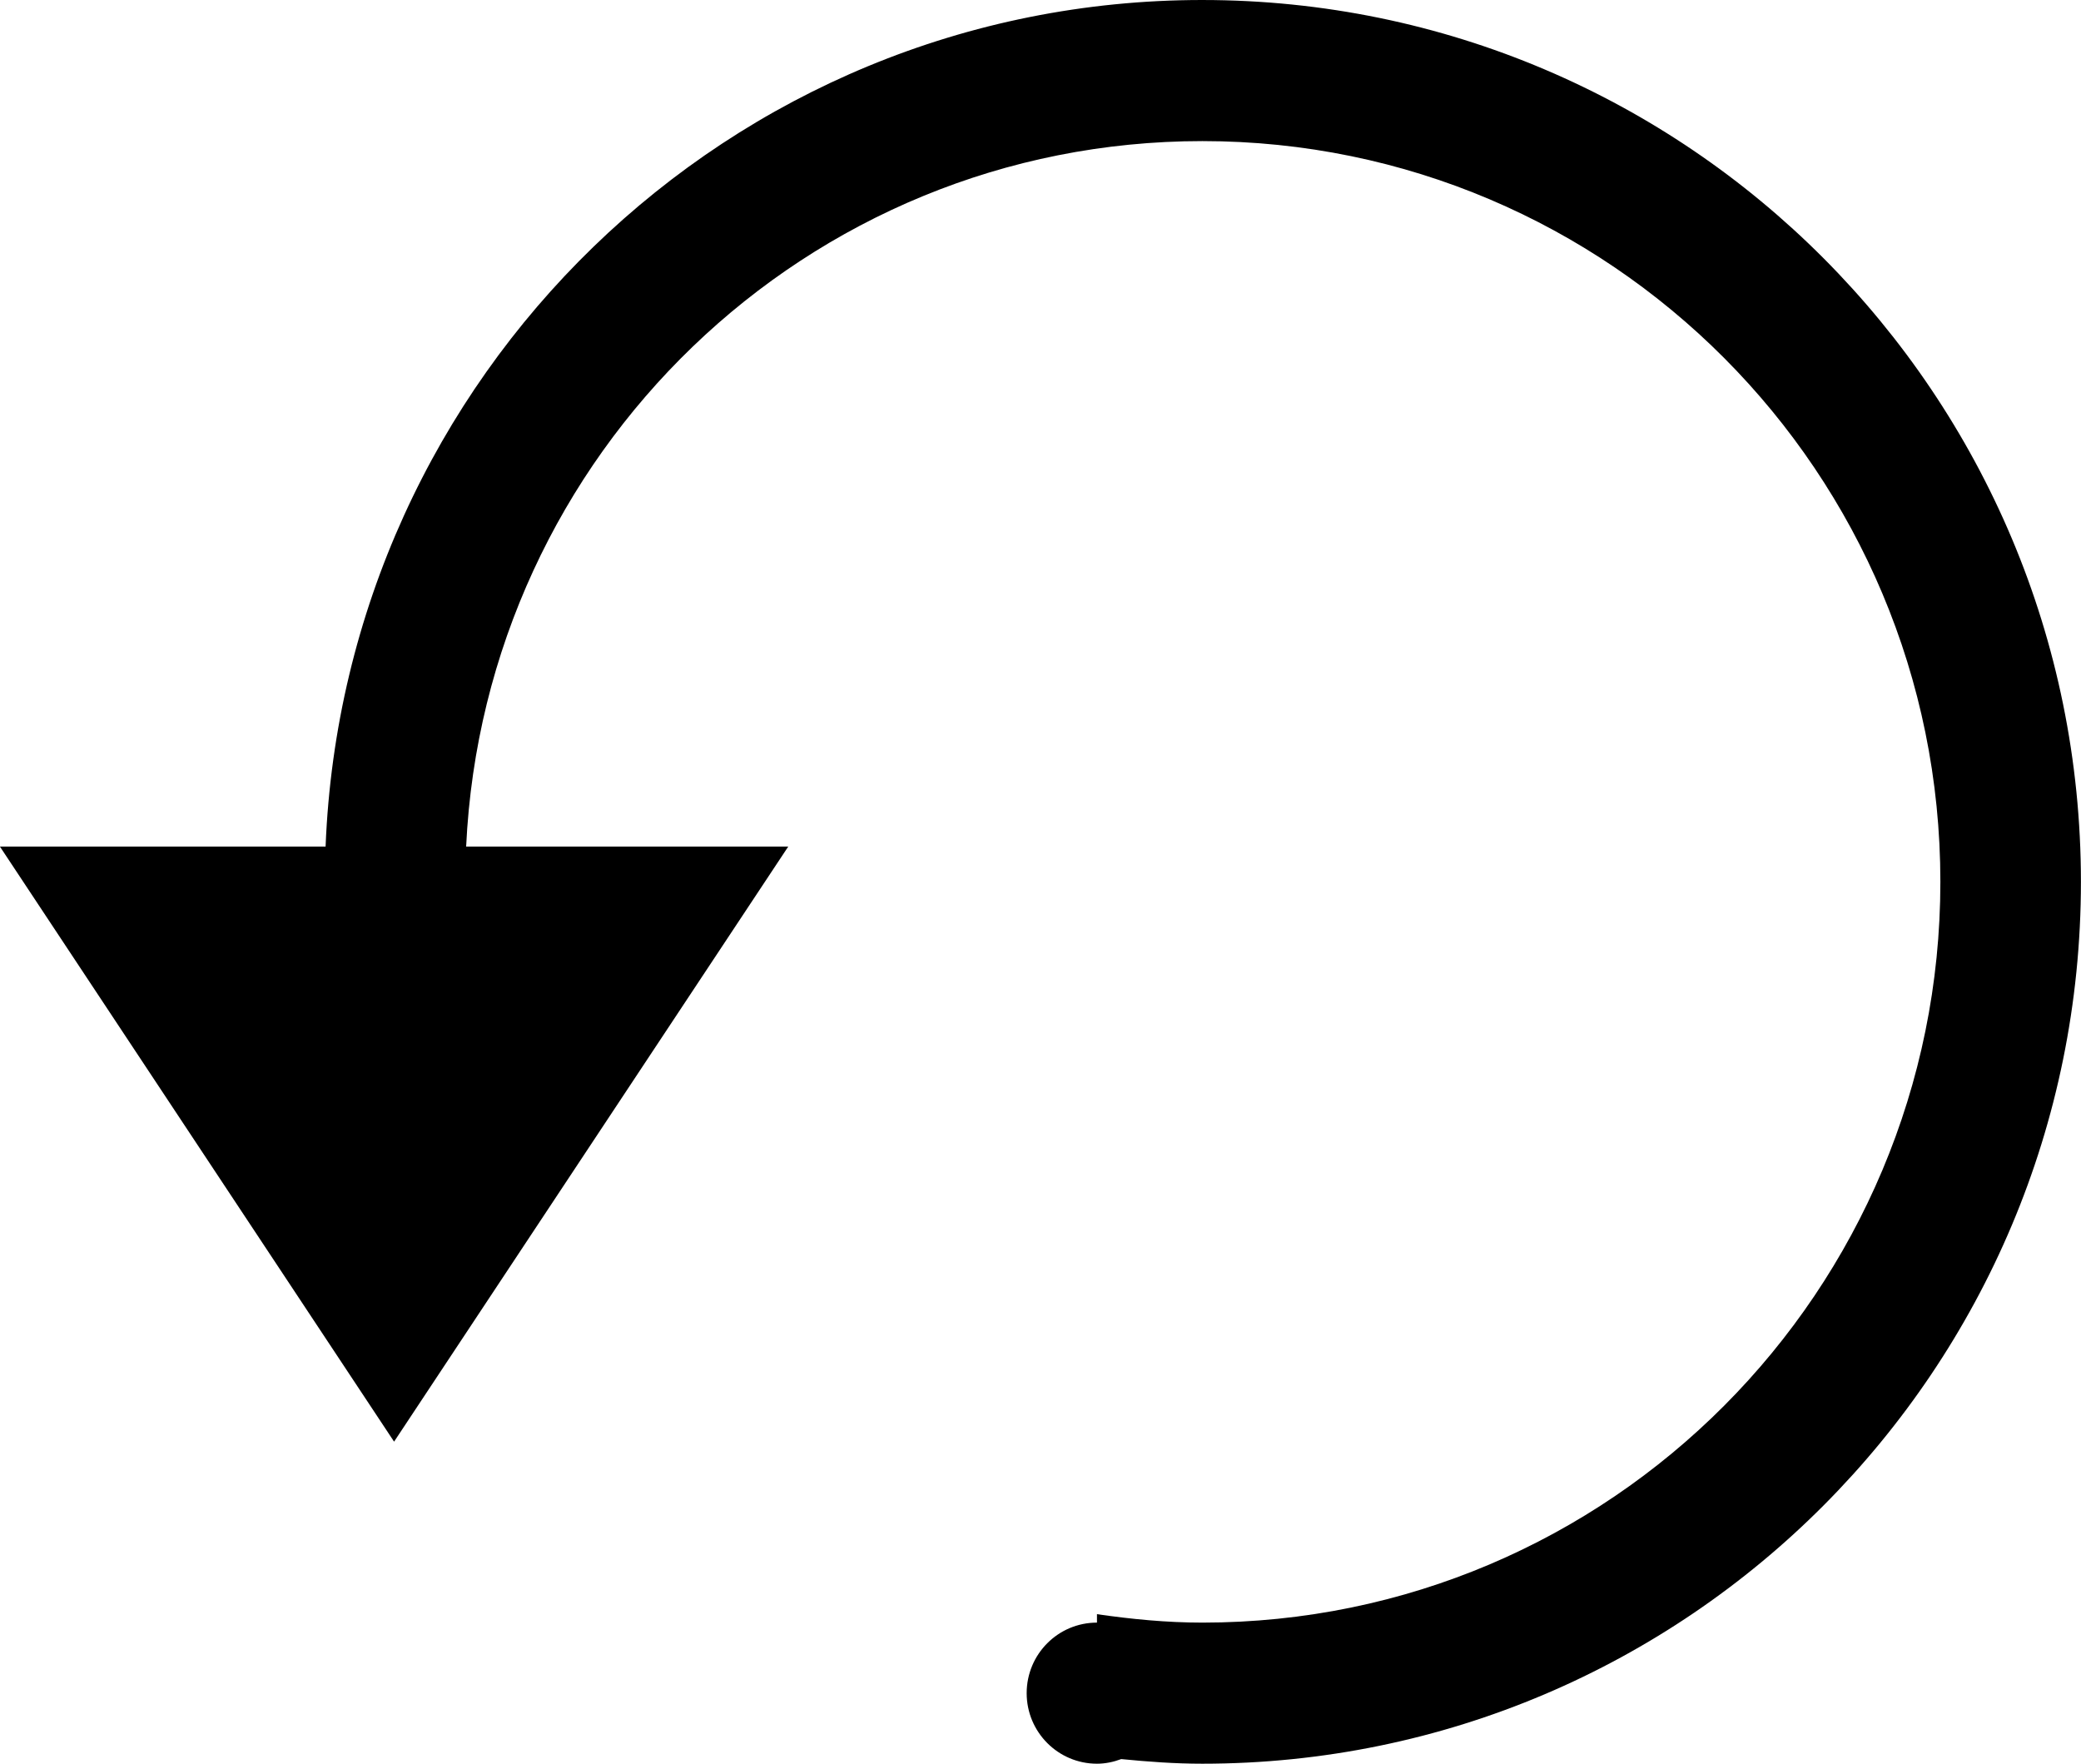 <svg xmlns="http://www.w3.org/2000/svg" viewBox="0 0 59 50" enable-background="new 0 0 59 50"><path fill-rule="evenodd" d="m34.09 0c-13.422 0-24.332 10.66-24.859 24h-9.233l11.175 16.87 11.175-16.87h-9.132c.523-11.13 9.653-20 20.874-20 11.555 0 20.923 9.402 20.923 21 0 11.598-9.368 21-20.923 21-1.018 0-2.01-.098-2.989-.239v.239c-1.102 0-1.993.895-1.993 2 0 1.104.892 2 1.993 2 .243 0 .473-.051.688-.131.76.075 1.522.131 2.301.131 13.756 0 24.908-11.193 24.908-25 0-13.807-11.152-25-24.908-25"/></svg>